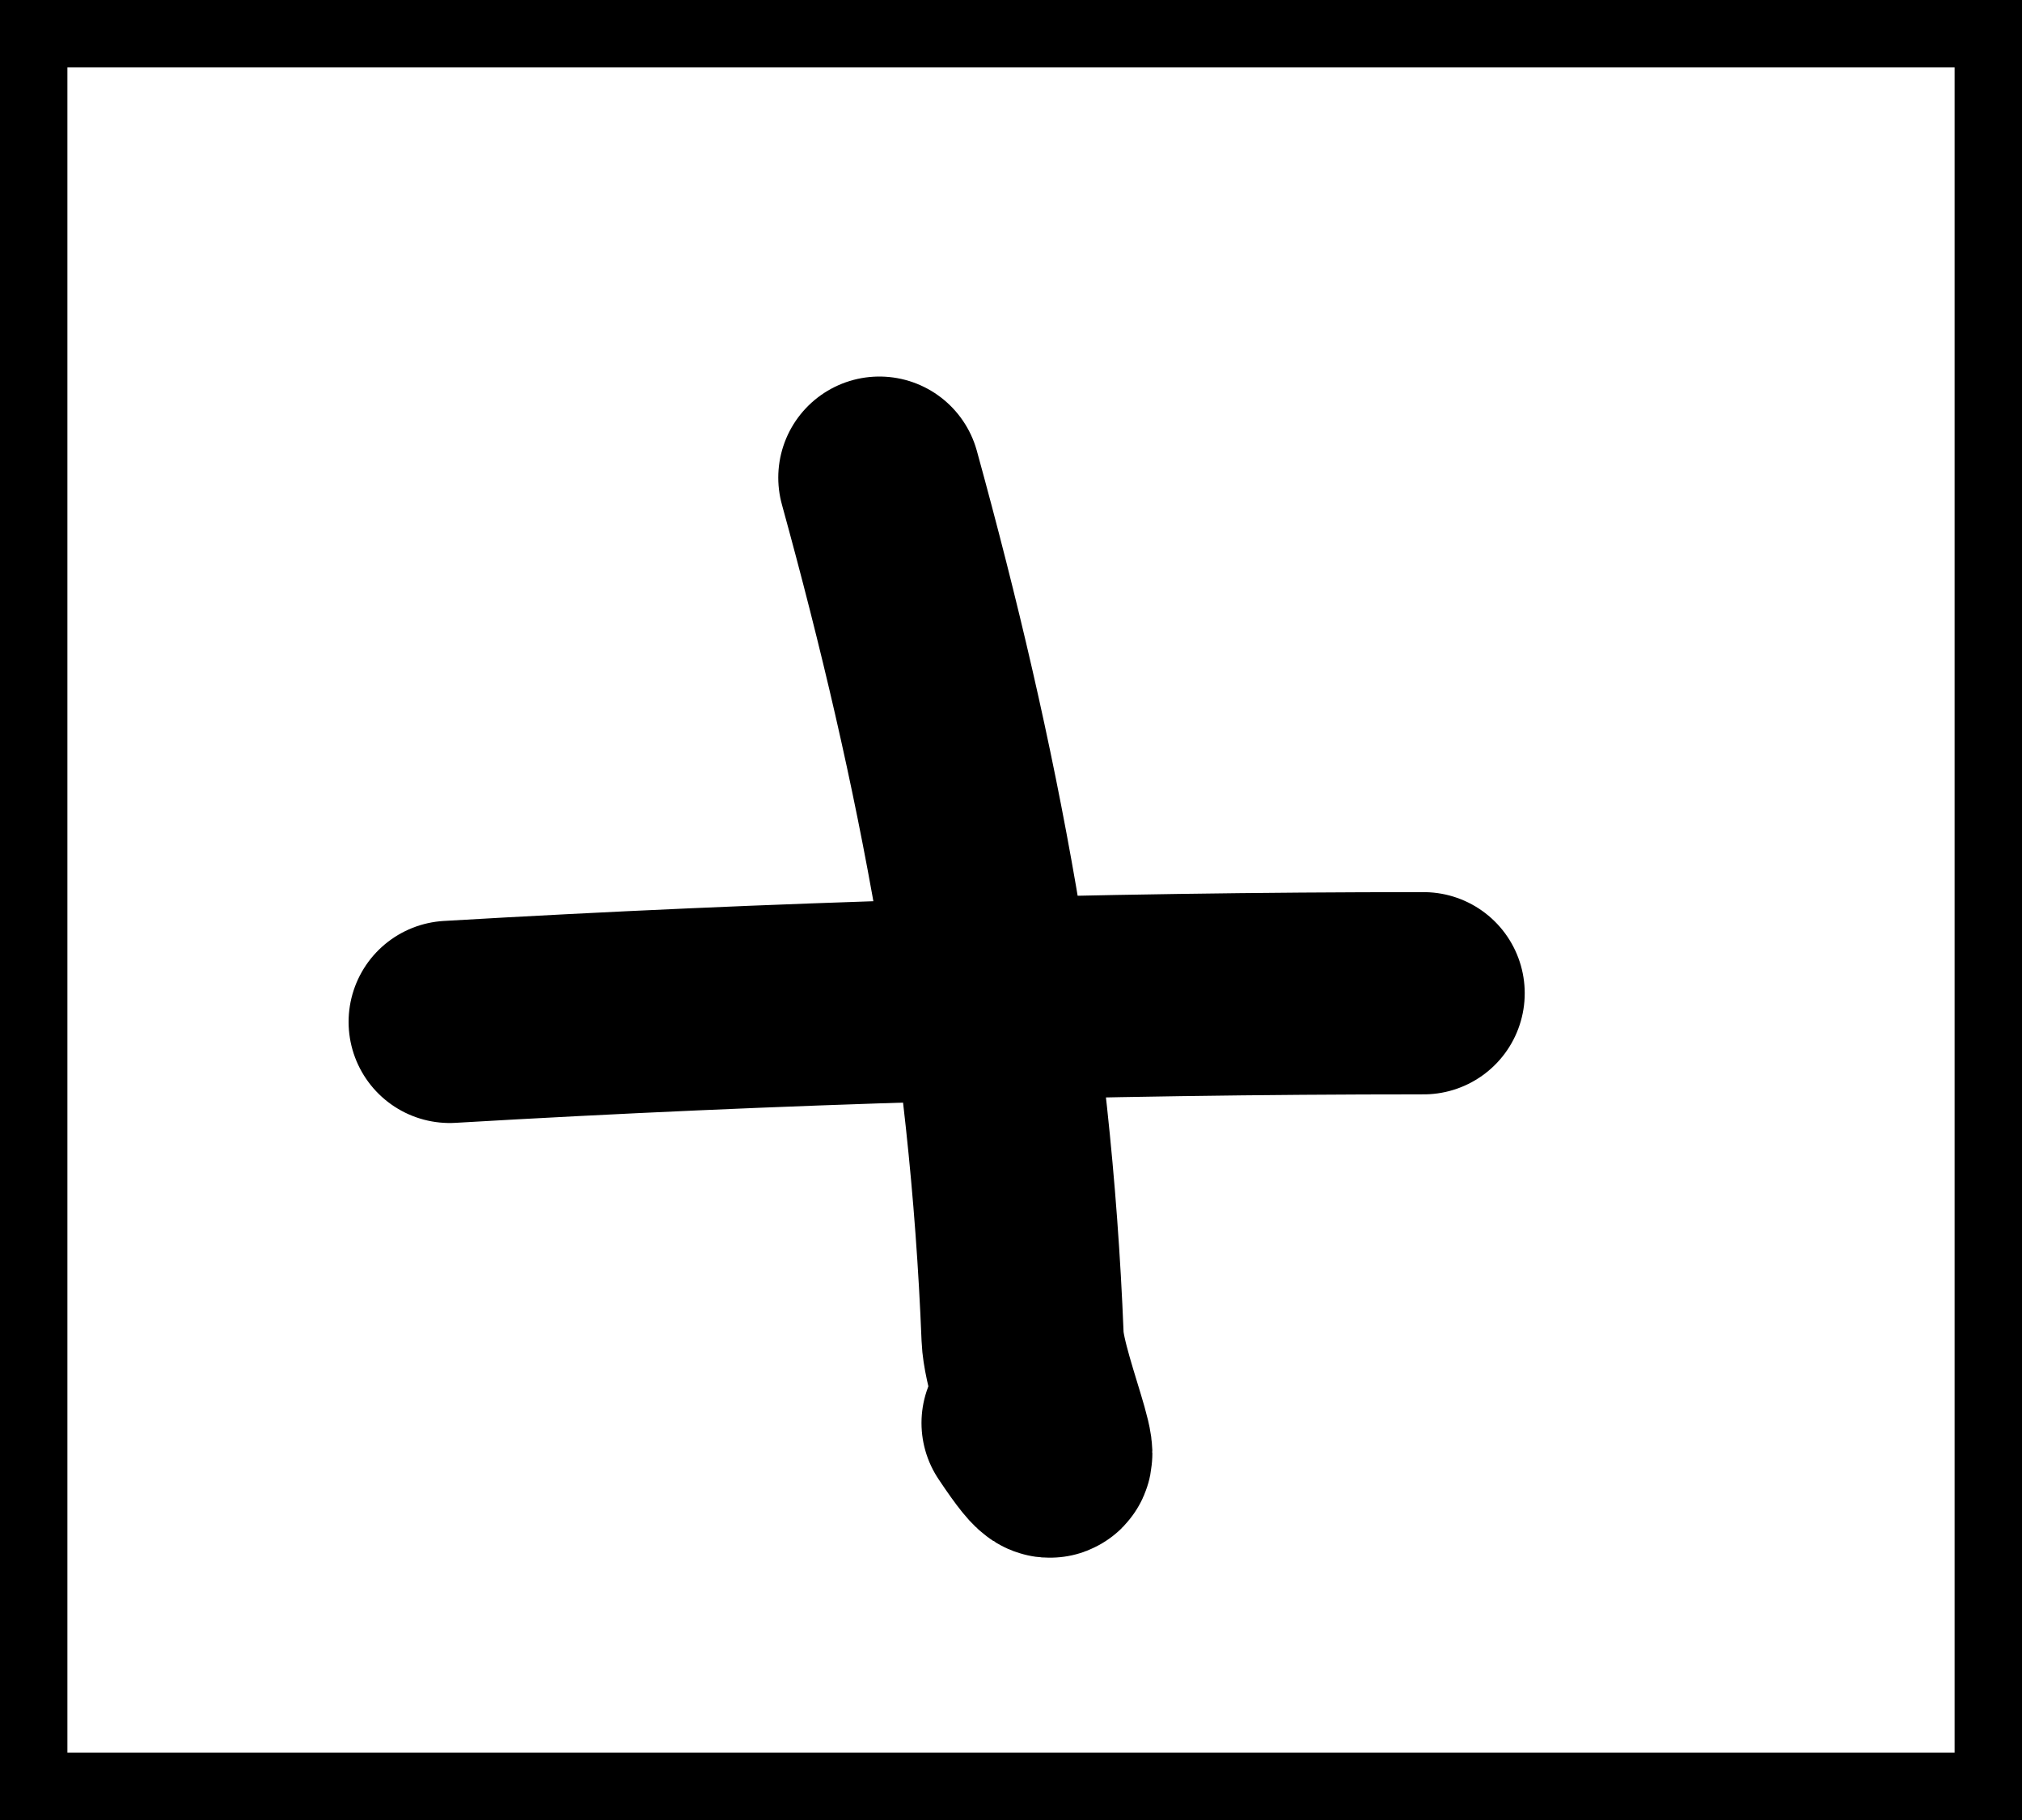 <svg width="30" height="27" viewBox="0 0 30 27" fill="none" xmlns="http://www.w3.org/2000/svg">
<rect x="0" y="0" width="30" height="27" fill="#808080" stroke="none"/>
<rect x="0.5" y="0.5" width="29" height="26" fill="white" stroke="black"/>
<path d="M13.047 7.086C14.236 11.404 14.995 15.397 15.172 19.835C15.201 20.56 16.115 22.524 15.172 21.11" stroke="black" stroke-width="3" stroke-linecap="round"/>
<path d="M6.672 15.16C11.498 14.877 16.287 14.735 21.122 14.735" stroke="black" stroke-width="3" stroke-linecap="round"/>
</svg>
